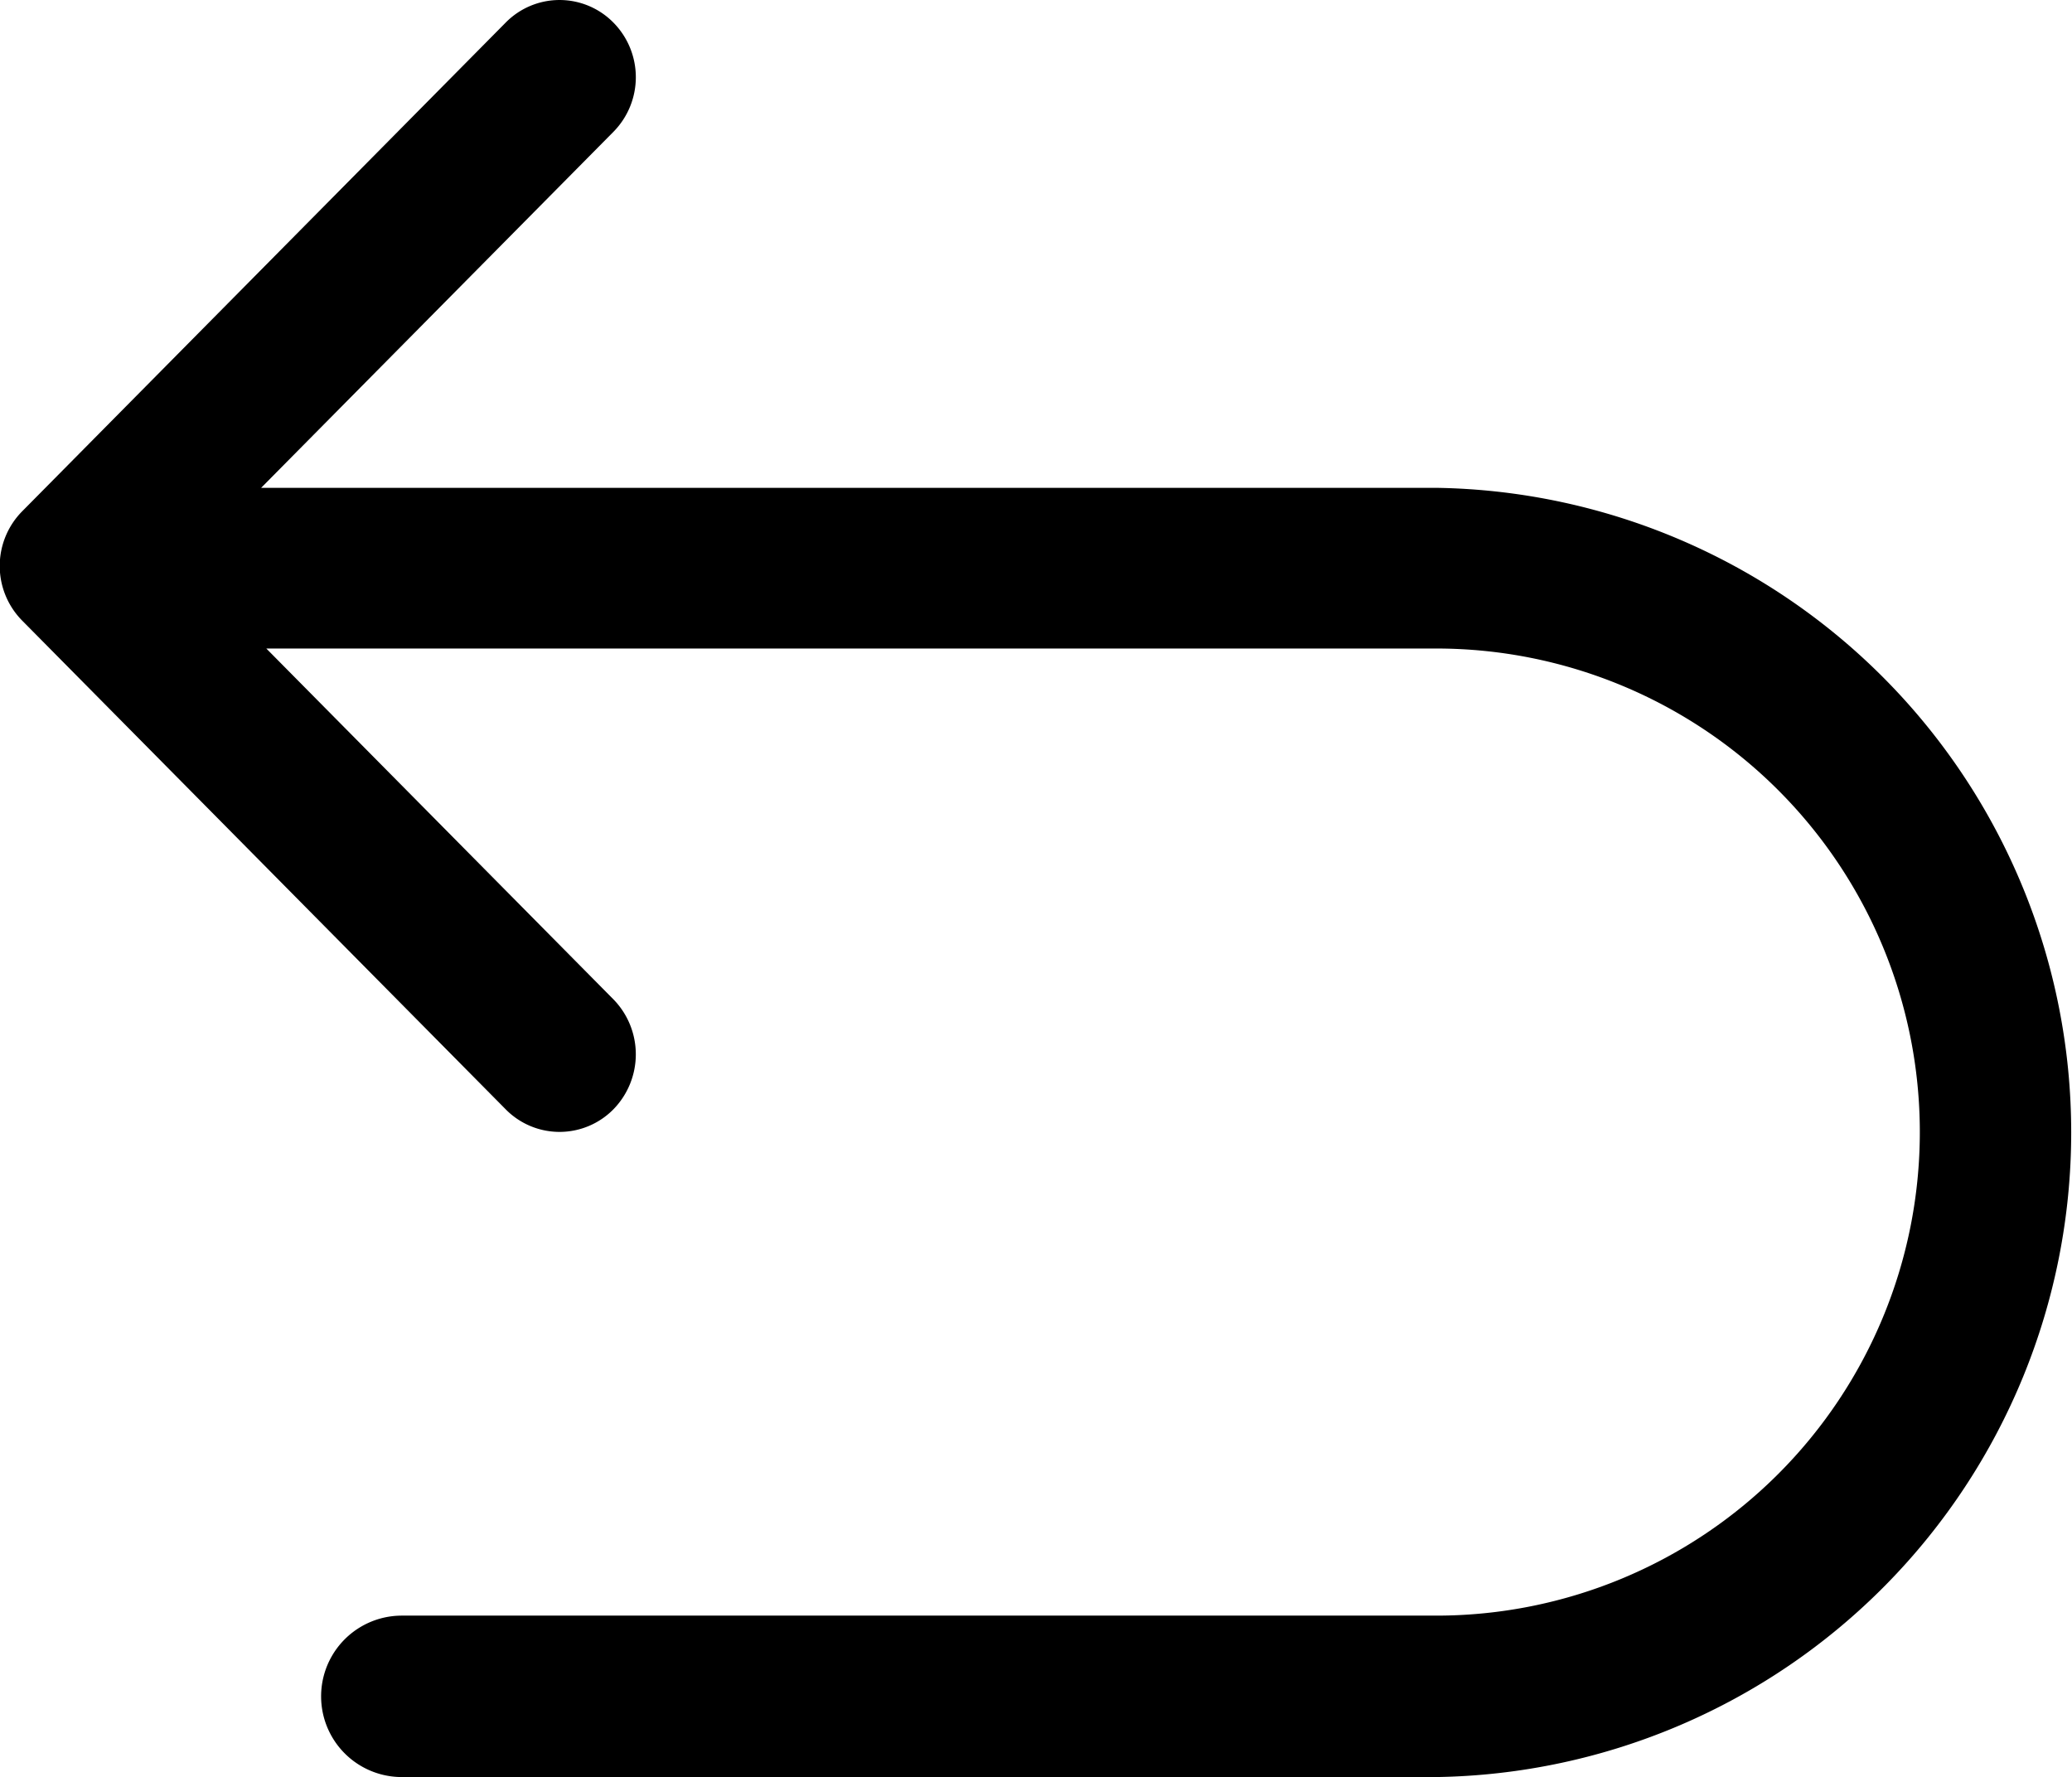 <?xml version="1.0" standalone="no"?><!DOCTYPE svg PUBLIC "-//W3C//DTD SVG 1.1//EN" "http://www.w3.org/Graphics/SVG/1.1/DTD/svg11.dtd"><svg t="1505181969087" class="icon" style="" viewBox="0 0 1194 1024" version="1.1" xmlns="http://www.w3.org/2000/svg" p-id="13317" xmlns:xlink="http://www.w3.org/1999/xlink" width="37.312" height="32"><defs><style type="text/css"></style></defs><path d="M827.665 281.099H150.478l203.114-205.247a44.804 44.804 0 0 0 0-62.726 43.524 43.524 0 0 0-62.3 0L12.651 294.754a44.804 44.804 0 0 0 0 62.726l278.641 281.628a43.524 43.524 0 0 0 62.3 0 45.359 45.359 0 0 0 0-63.153L153.465 373.695h674.2a278.641 278.641 0 0 1 0 557.282H231.552a46.511 46.511 0 0 0 0 93.023h596.113a371.493 371.493 0 0 0 0-742.901z" p-id="13318"></path></svg>